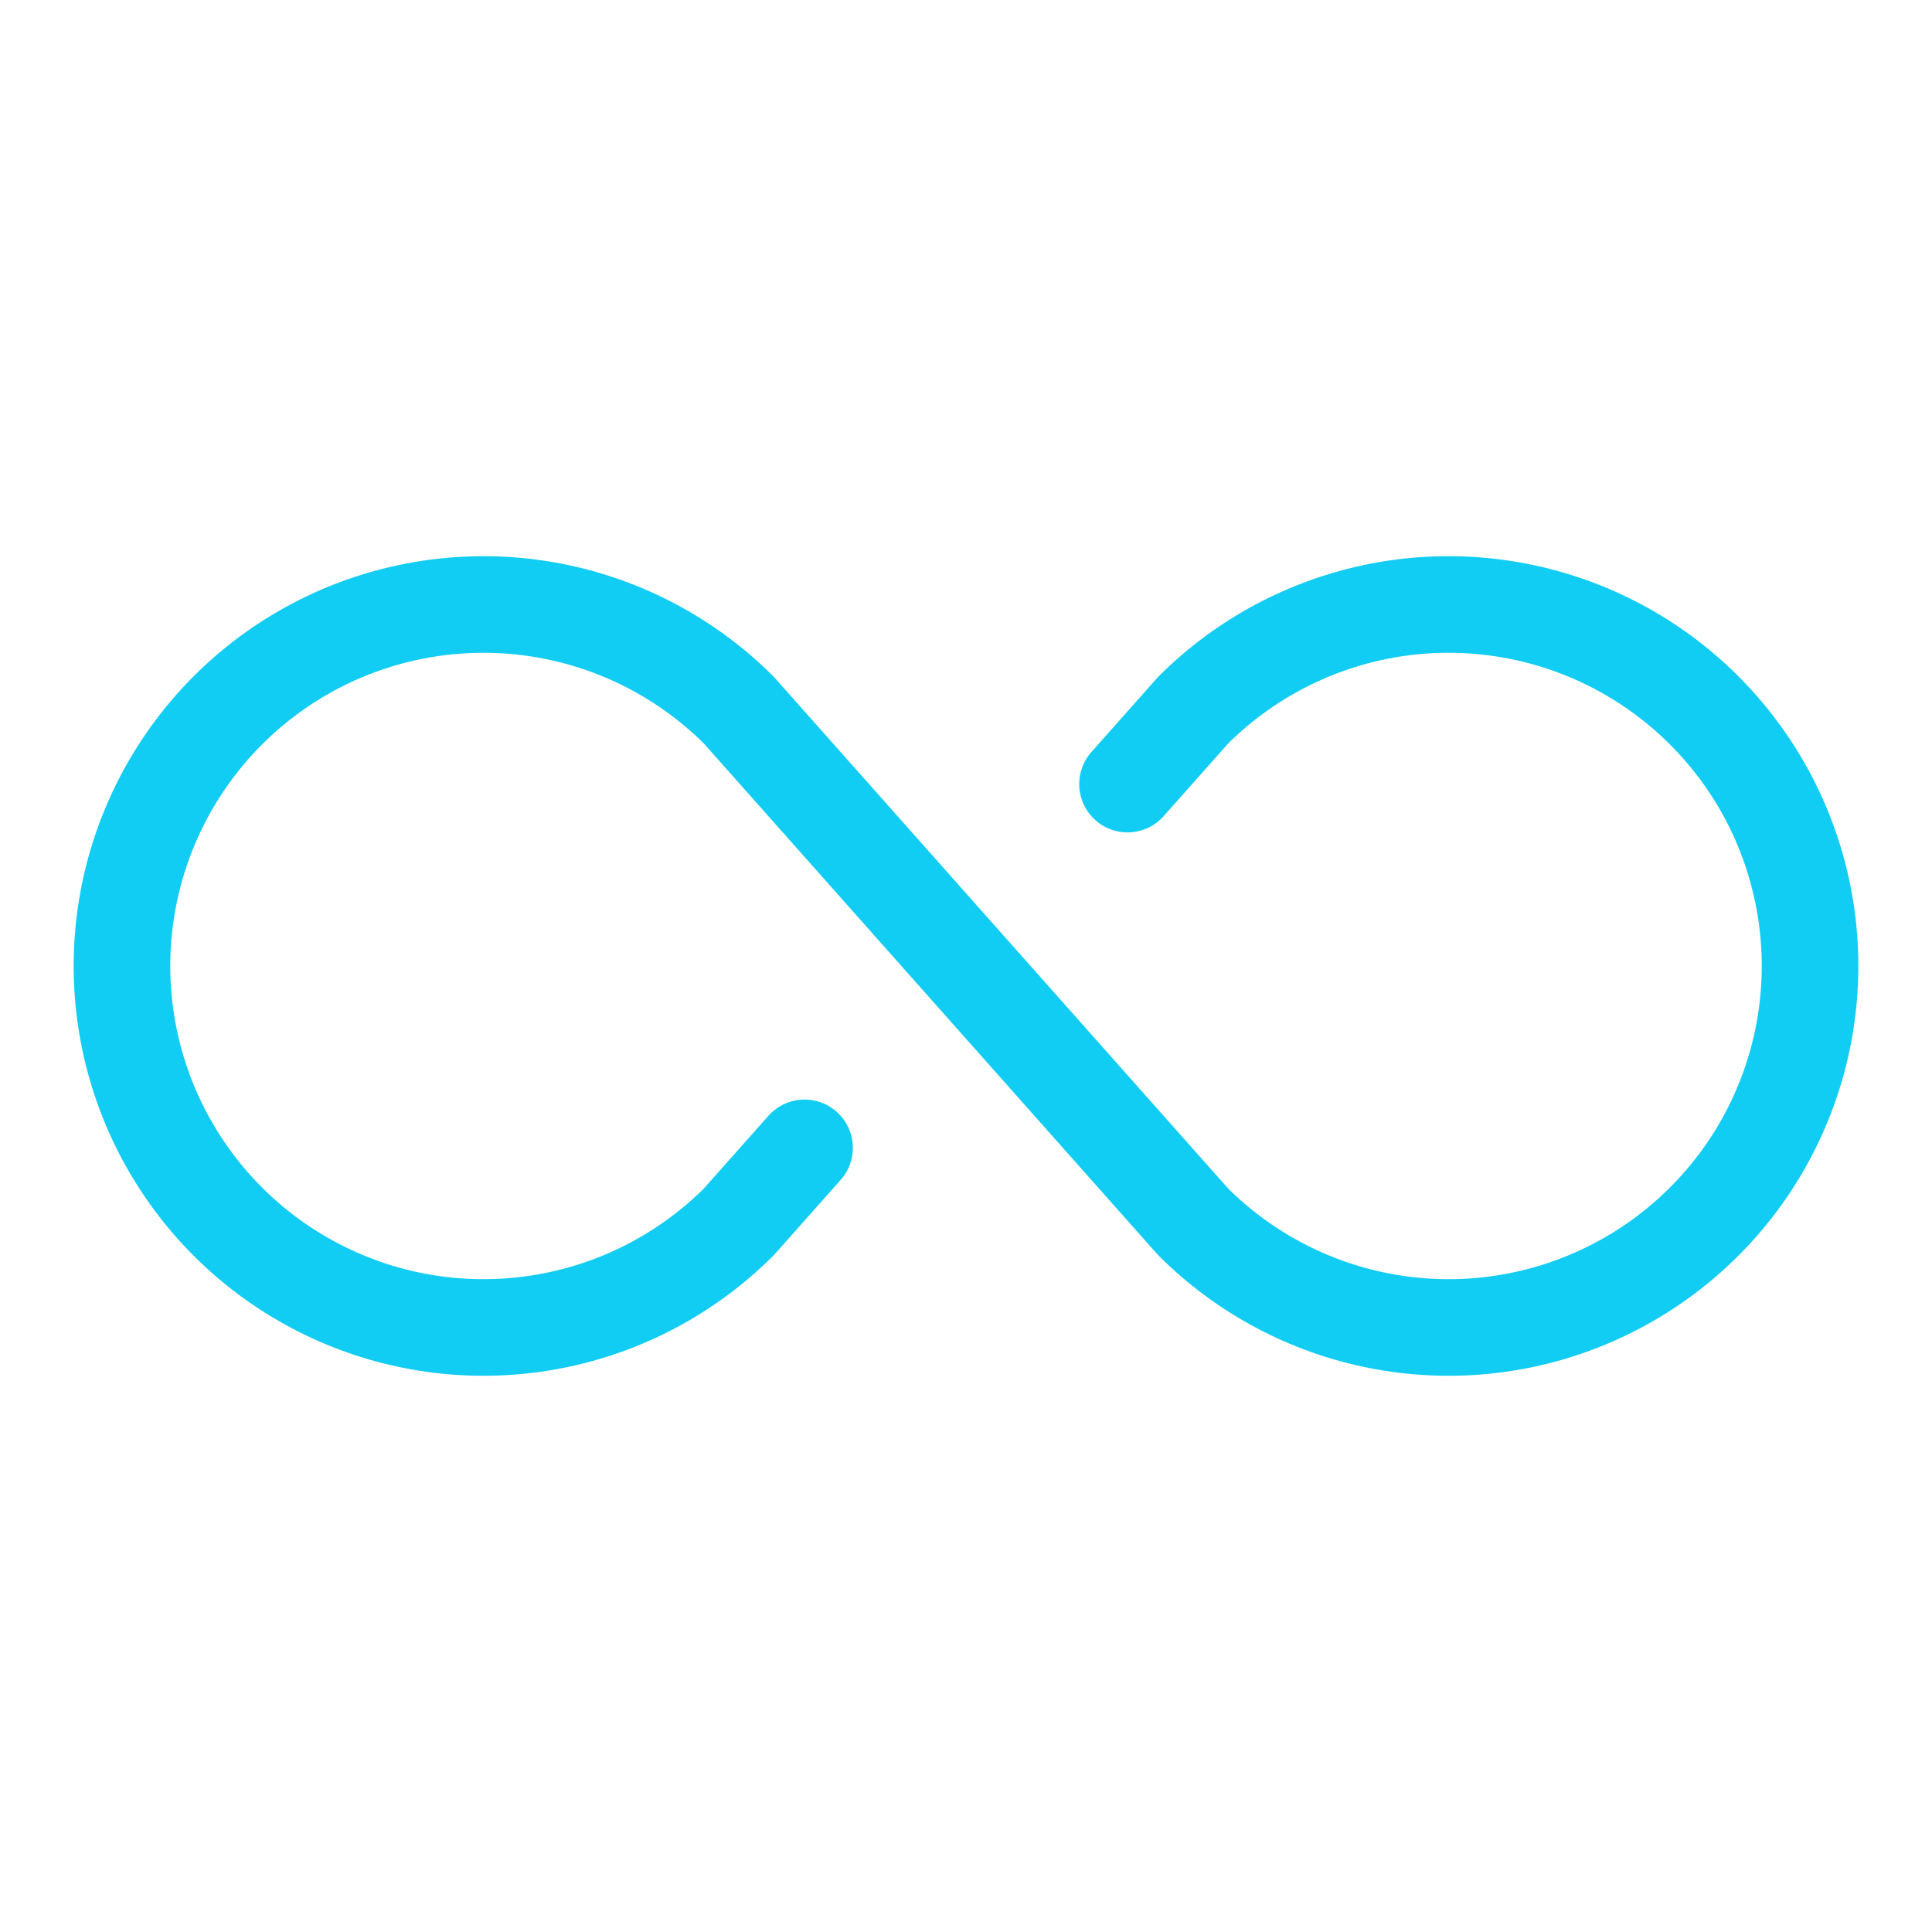 <svg width="40" height="40" viewBox="0 0 40 40" fill="none" xmlns="http://www.w3.org/2000/svg">
<path d="M16.657 23.765L15.297 25.297C14.25 26.342 12.916 27.054 11.465 27.341C10.013 27.629 8.509 27.48 7.142 26.913C5.775 26.346 4.607 25.387 3.786 24.157C2.964 22.926 2.525 21.48 2.525 20C2.525 18.52 2.964 17.073 3.786 15.843C4.607 14.613 5.775 13.653 7.142 13.086C8.509 12.52 10.013 12.37 11.465 12.658C12.916 12.946 14.25 13.658 15.297 14.703L24.703 25.297C25.751 26.342 27.084 27.054 28.536 27.341C29.987 27.629 31.491 27.48 32.858 26.913C34.225 26.346 35.393 25.387 36.215 24.157C37.037 22.926 37.475 21.48 37.475 20C37.475 18.52 37.037 17.073 36.215 15.843C35.393 14.613 34.225 13.653 32.858 13.086C31.491 12.52 29.987 12.37 28.536 12.658C27.084 12.946 25.751 13.658 24.703 14.703L23.344 16.234" stroke="#11CDF3" stroke-width="2" stroke-linecap="round" stroke-linejoin="round"/>
</svg>
